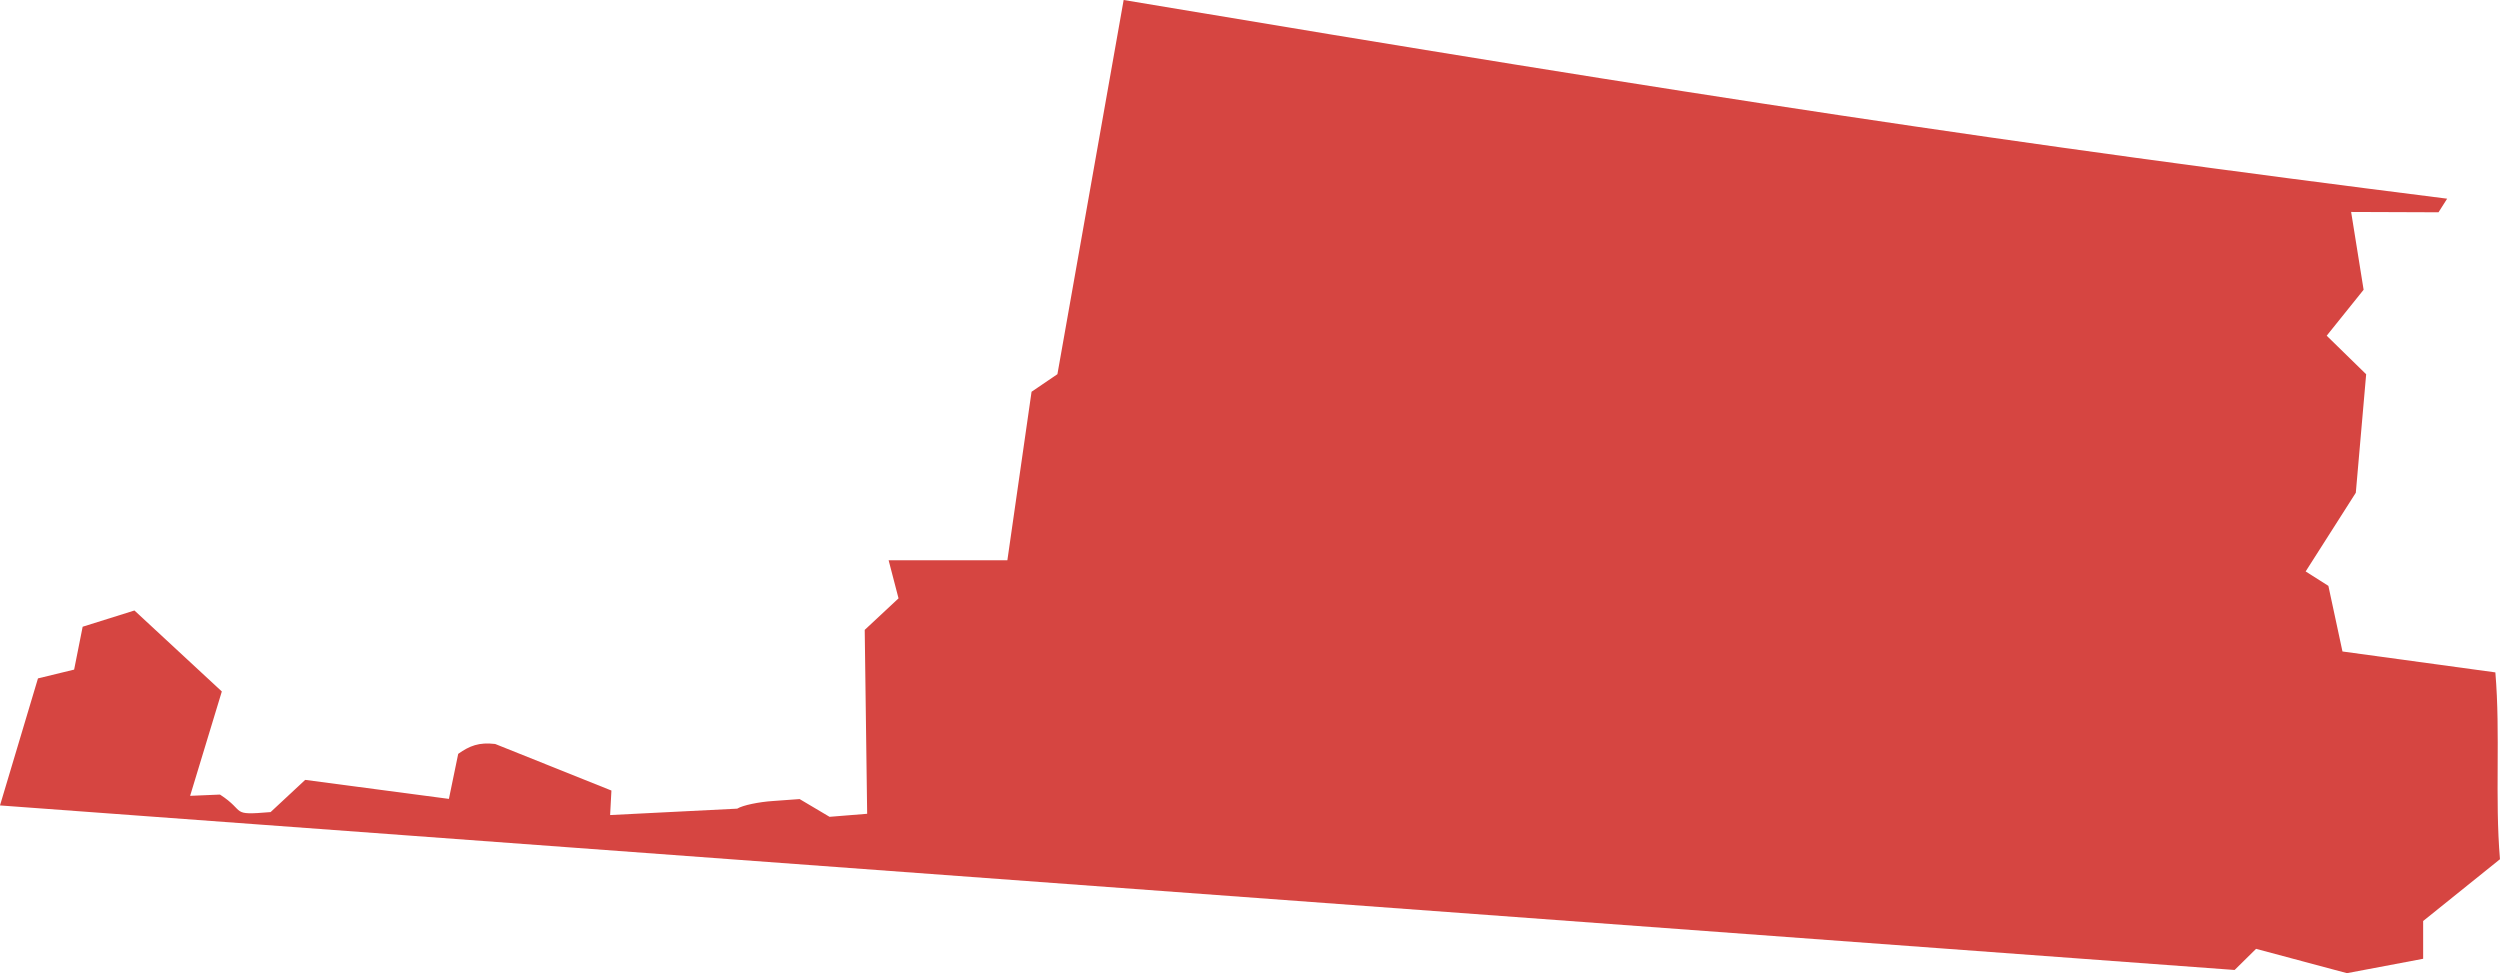 <?xml version="1.0" encoding="UTF-8" standalone="no"?>
<svg
   xmlns:dc="http://purl.org/dc/elements/1.1/"
   xmlns:cc="http://creativecommons.org/ns#"
   xmlns:rdf="http://www.w3.org/1999/02/22-rdf-syntax-ns#"
   xmlns:svg="http://www.w3.org/2000/svg"
   xmlns="http://www.w3.org/2000/svg"
   xmlns:sodipodi="http://sodipodi.sourceforge.net/DTD/sodipodi-0.dtd"
   xmlns:inkscape="http://www.inkscape.org/namespaces/inkscape"
   version="1.0"
   width="138.415"
   height="53.881"
   id="svg2"
   sodipodi:docname="CA_51.svg"
   inkscape:version="0.92.2 5c3e80d, 2017-08-06">
  <defs
     id="defs374" />
  <sodipodi:namedview
     pagecolor="#ffffff"
     bordercolor="#666666"
     borderopacity="1"
     objecttolerance="10"
     gridtolerance="10"
     guidetolerance="10"
     inkscape:pageopacity="0"
     inkscape:pageshadow="2"
     inkscape:window-width="640"
     inkscape:window-height="480"
     id="namedview372"
     showgrid="false"
     inkscape:zoom="0.12542268"
     inkscape:cx="1021.9532"
     inkscape:cy="296.61227"
     inkscape:window-x="0"
     inkscape:window-y="0"
     inkscape:window-maximized="0"
     inkscape:current-layer="svg2" />
  <path
     d="m 62.212,0 -3.667,20.717 -1.432,0.973 -1.339,9.329 h -6.575 l 0.549,2.109 -1.872,1.746 0.135,10.182 -2.082,0.168 -1.657,-0.983 -1.453,0.106 c -0.796,0.05 -1.694,0.235 -2.003,0.425 l -7.036,0.354 0.072,-1.357 -6.435,-2.578 c -0.899,-0.106 -1.414,0.1 -2.048,0.547 l -0.515,2.493 -7.957,-1.052 -1.915,1.783 c -2.295,0.194 -1.32,-0.01 -2.803,-0.97 l -1.653,0.07 1.755,-5.778 -4.838,-4.484 -2.867,0.899 -0.472,2.374 -2.002,0.487 -2.103,7.033 123.723,9.11 1.187,-1.17 5.033,1.347 4.218,-0.797 v -2.091 l 4.253,-3.421 c -0.289,-3.432 0.034,-6.912 -0.255,-10.344 l -8.465,-1.158 -0.78,-3.633 -1.258,-0.798 2.777,-4.357 0.573,-6.56 -2.185,-2.135 2.044,-2.544 -0.691,-4.307 4.838,0.018 0.478,-0.753 C 111.044,7.914 94.642,5.431 62.212,5e-4 Z"
     style="fill:#D64541"
     id="CA_51"
     inkscape:connector-curvature="0" />
</svg>
